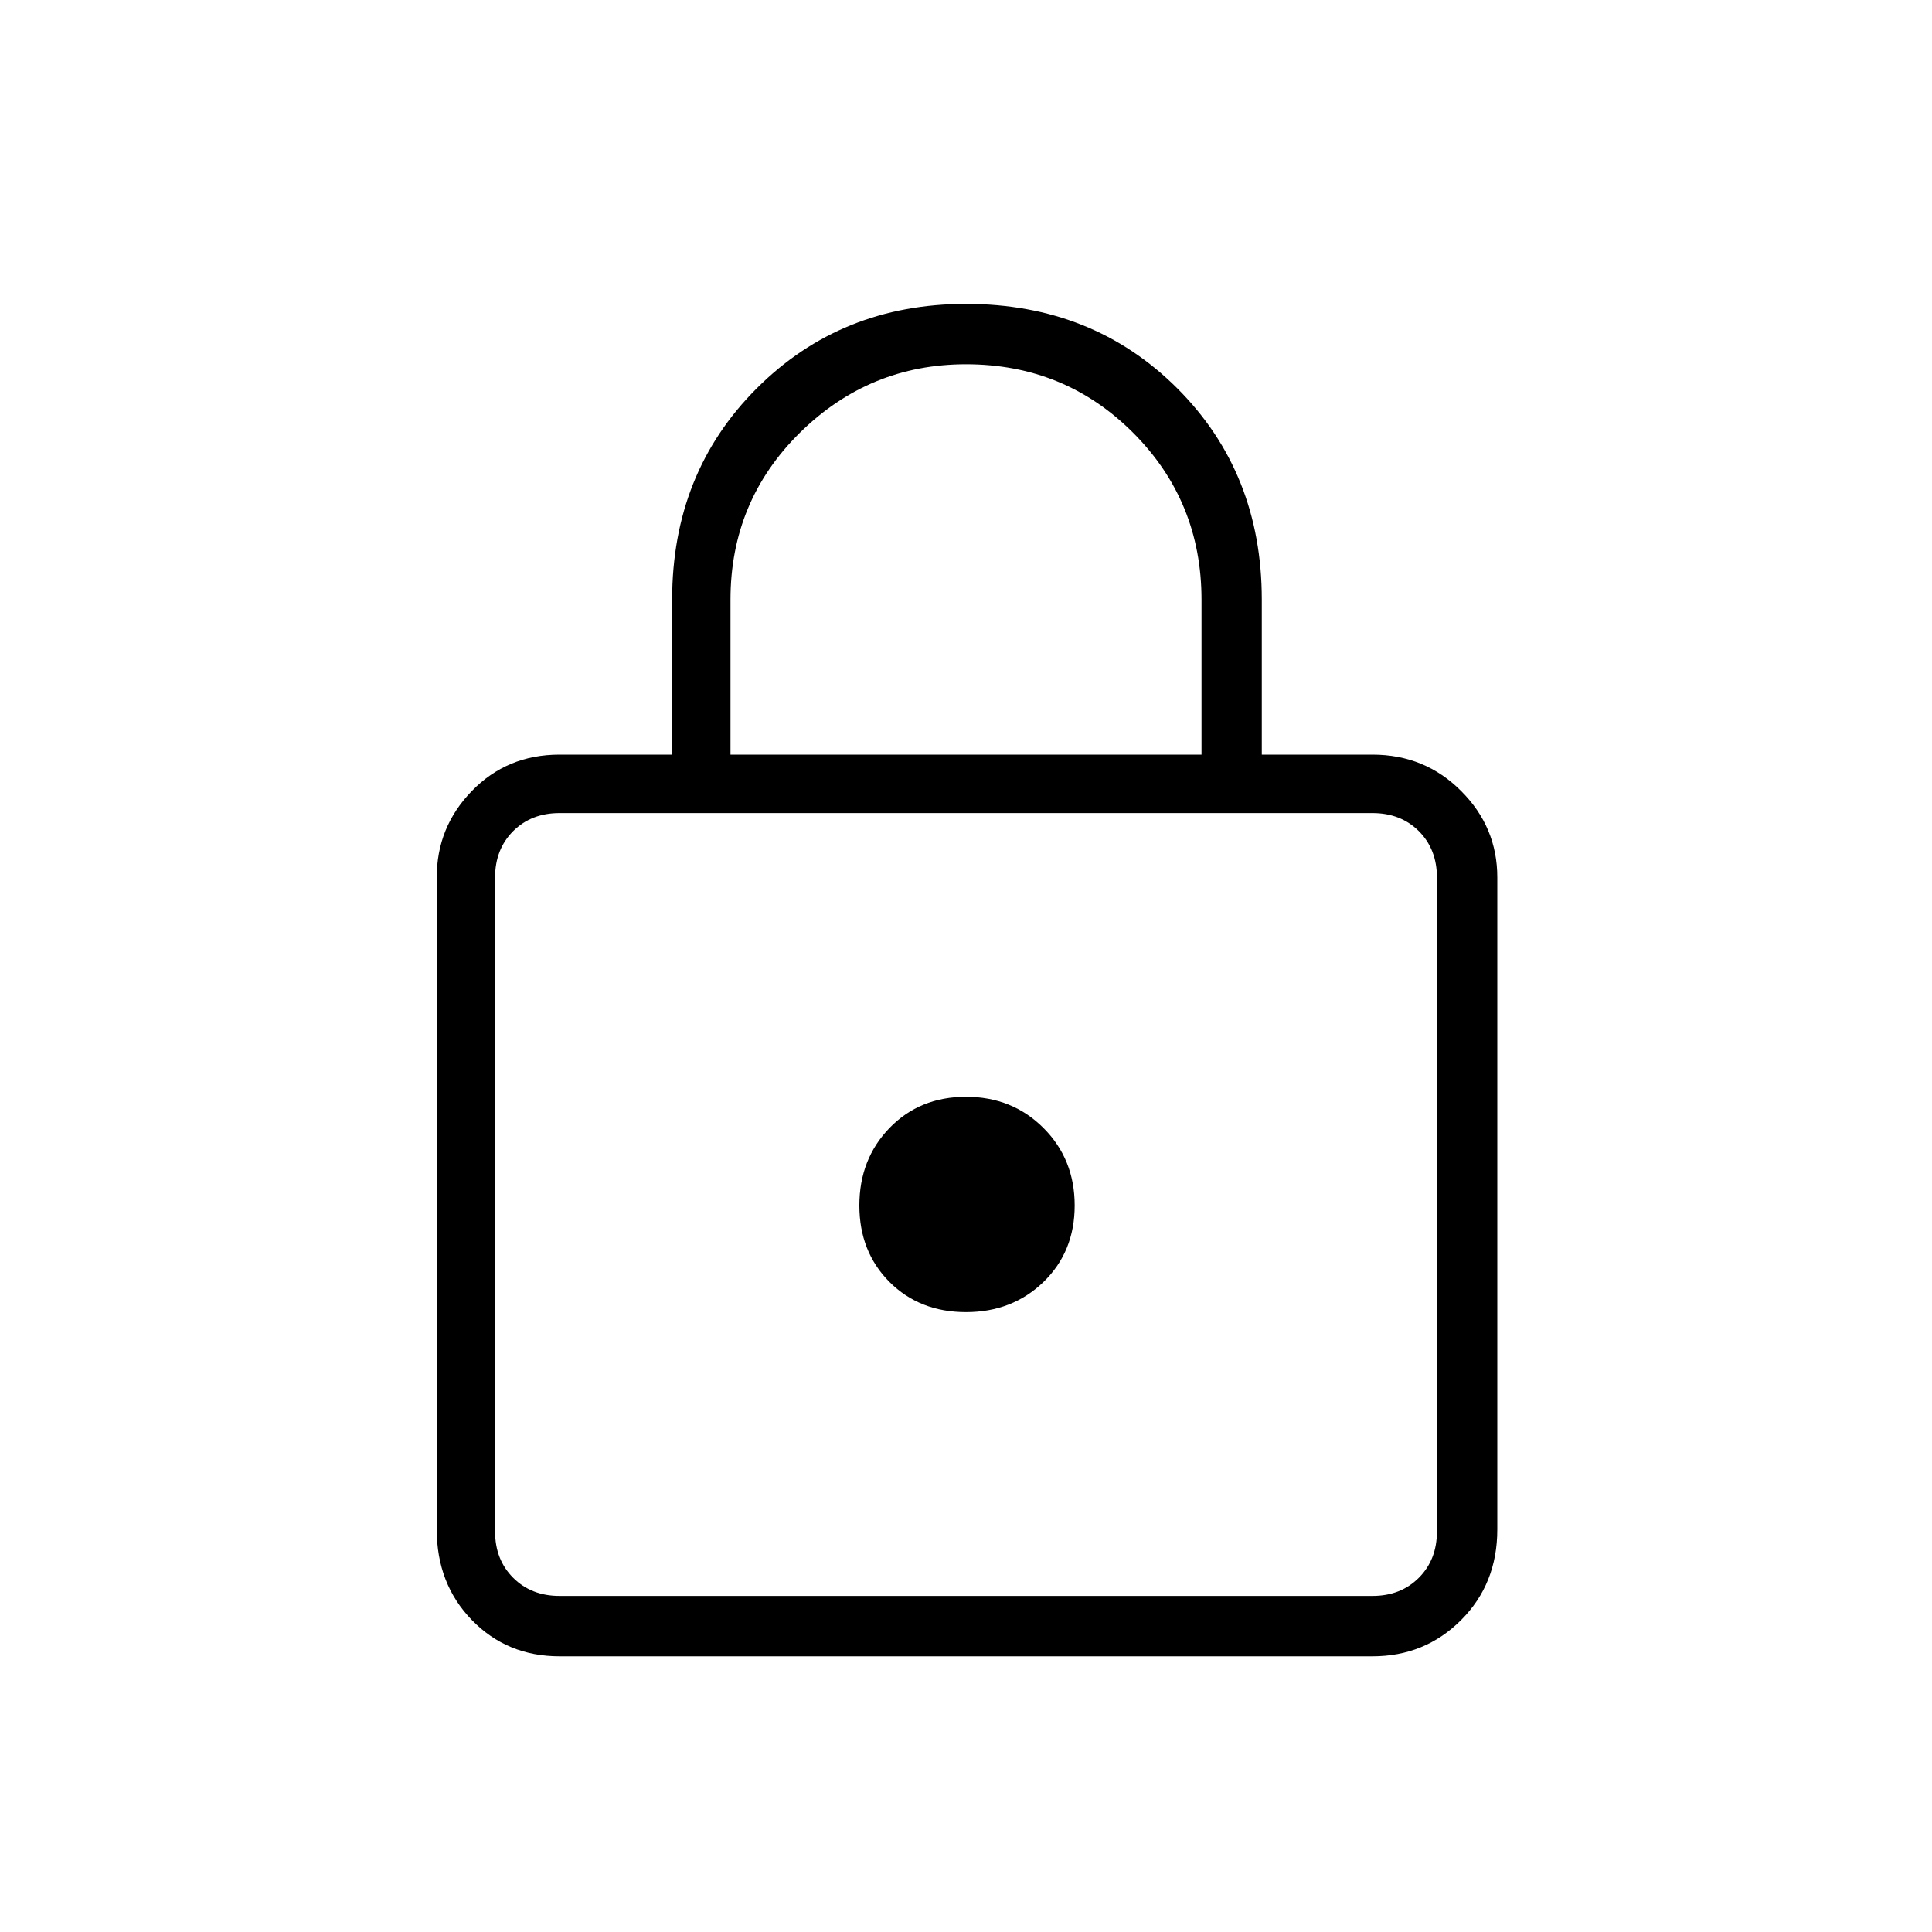 <svg xmlns="http://www.w3.org/2000/svg" height="20" width="20"><path d="M10 3.146Q11.312 3.146 12.188 4.021Q13.062 4.896 13.062 6.208V7.812H14.208Q14.75 7.812 15.125 8.188Q15.5 8.562 15.5 9.083V15.833Q15.5 16.396 15.125 16.771Q14.75 17.146 14.208 17.146H5.792Q5.25 17.146 4.885 16.771Q4.521 16.396 4.521 15.833V9.083Q4.521 8.562 4.885 8.188Q5.25 7.812 5.792 7.812H6.958V6.208Q6.958 4.896 7.833 4.021Q8.708 3.146 10 3.146ZM10 3.771Q9 3.771 8.281 4.479Q7.562 5.188 7.562 6.208V7.812H12.438V6.208Q12.438 5.188 11.729 4.479Q11.021 3.771 10 3.771ZM5.792 16.521H14.208Q14.5 16.521 14.688 16.333Q14.875 16.146 14.875 15.854V9.083Q14.875 8.792 14.688 8.604Q14.5 8.417 14.208 8.417H5.792Q5.5 8.417 5.312 8.604Q5.125 8.792 5.125 9.083V15.854Q5.125 16.146 5.312 16.333Q5.5 16.521 5.792 16.521ZM10 11.354Q9.521 11.354 9.208 11.677Q8.896 12 8.896 12.479Q8.896 12.958 9.208 13.271Q9.521 13.583 10 13.583Q10.479 13.583 10.802 13.271Q11.125 12.958 11.125 12.479Q11.125 12 10.802 11.677Q10.479 11.354 10 11.354ZM5.125 8.417Q5.125 8.417 5.125 8.604Q5.125 8.792 5.125 9.083V15.854Q5.125 16.146 5.125 16.333Q5.125 16.521 5.125 16.521Q5.125 16.521 5.125 16.333Q5.125 16.146 5.125 15.854V9.083Q5.125 8.792 5.125 8.604Q5.125 8.417 5.125 8.417Z"/></svg>